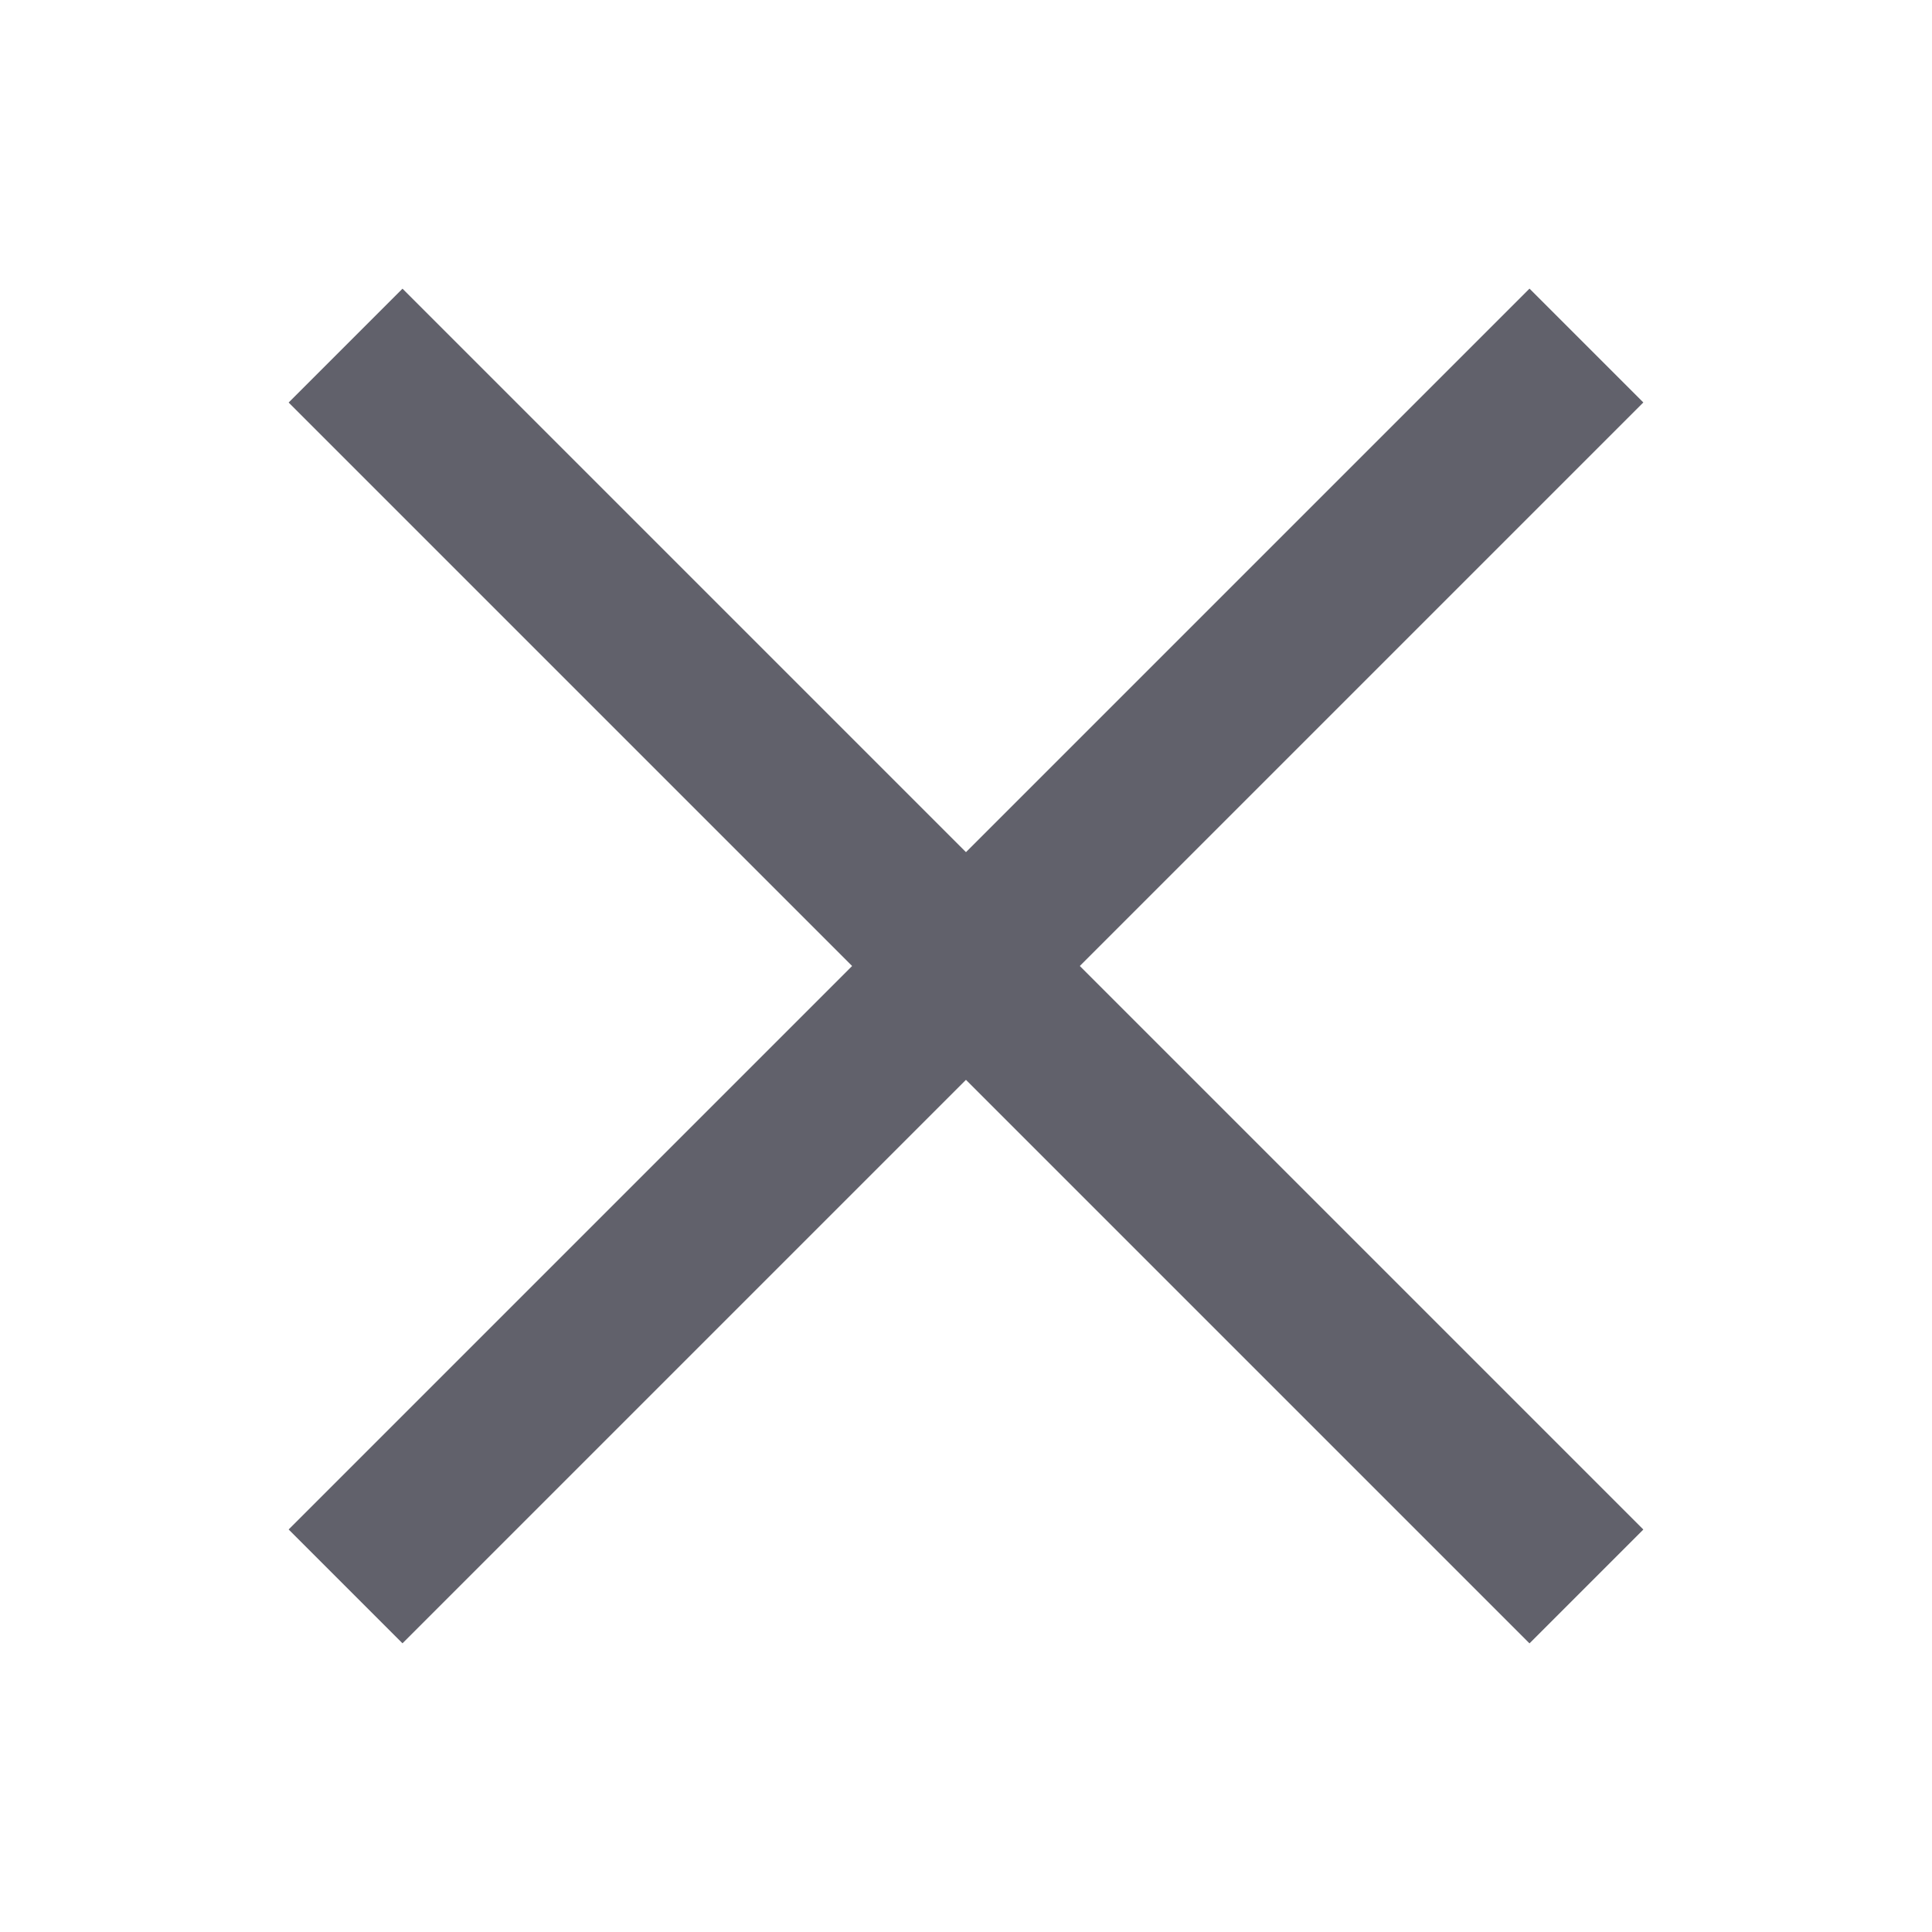 <svg xmlns="http://www.w3.org/2000/svg" height="24" width="24" viewBox="0 0 24 24"><rect x="11" y="1.101" width="2" height="21.799" transform="translate(-4.971 12) rotate(-45)" fill="#61616b" stroke-width="0" data-color="color-2"></rect><rect x="1.101" y="11" width="21.799" height="2" transform="translate(-4.971 12) rotate(-45)" stroke-width="0" fill="#61616b"></rect></svg>
